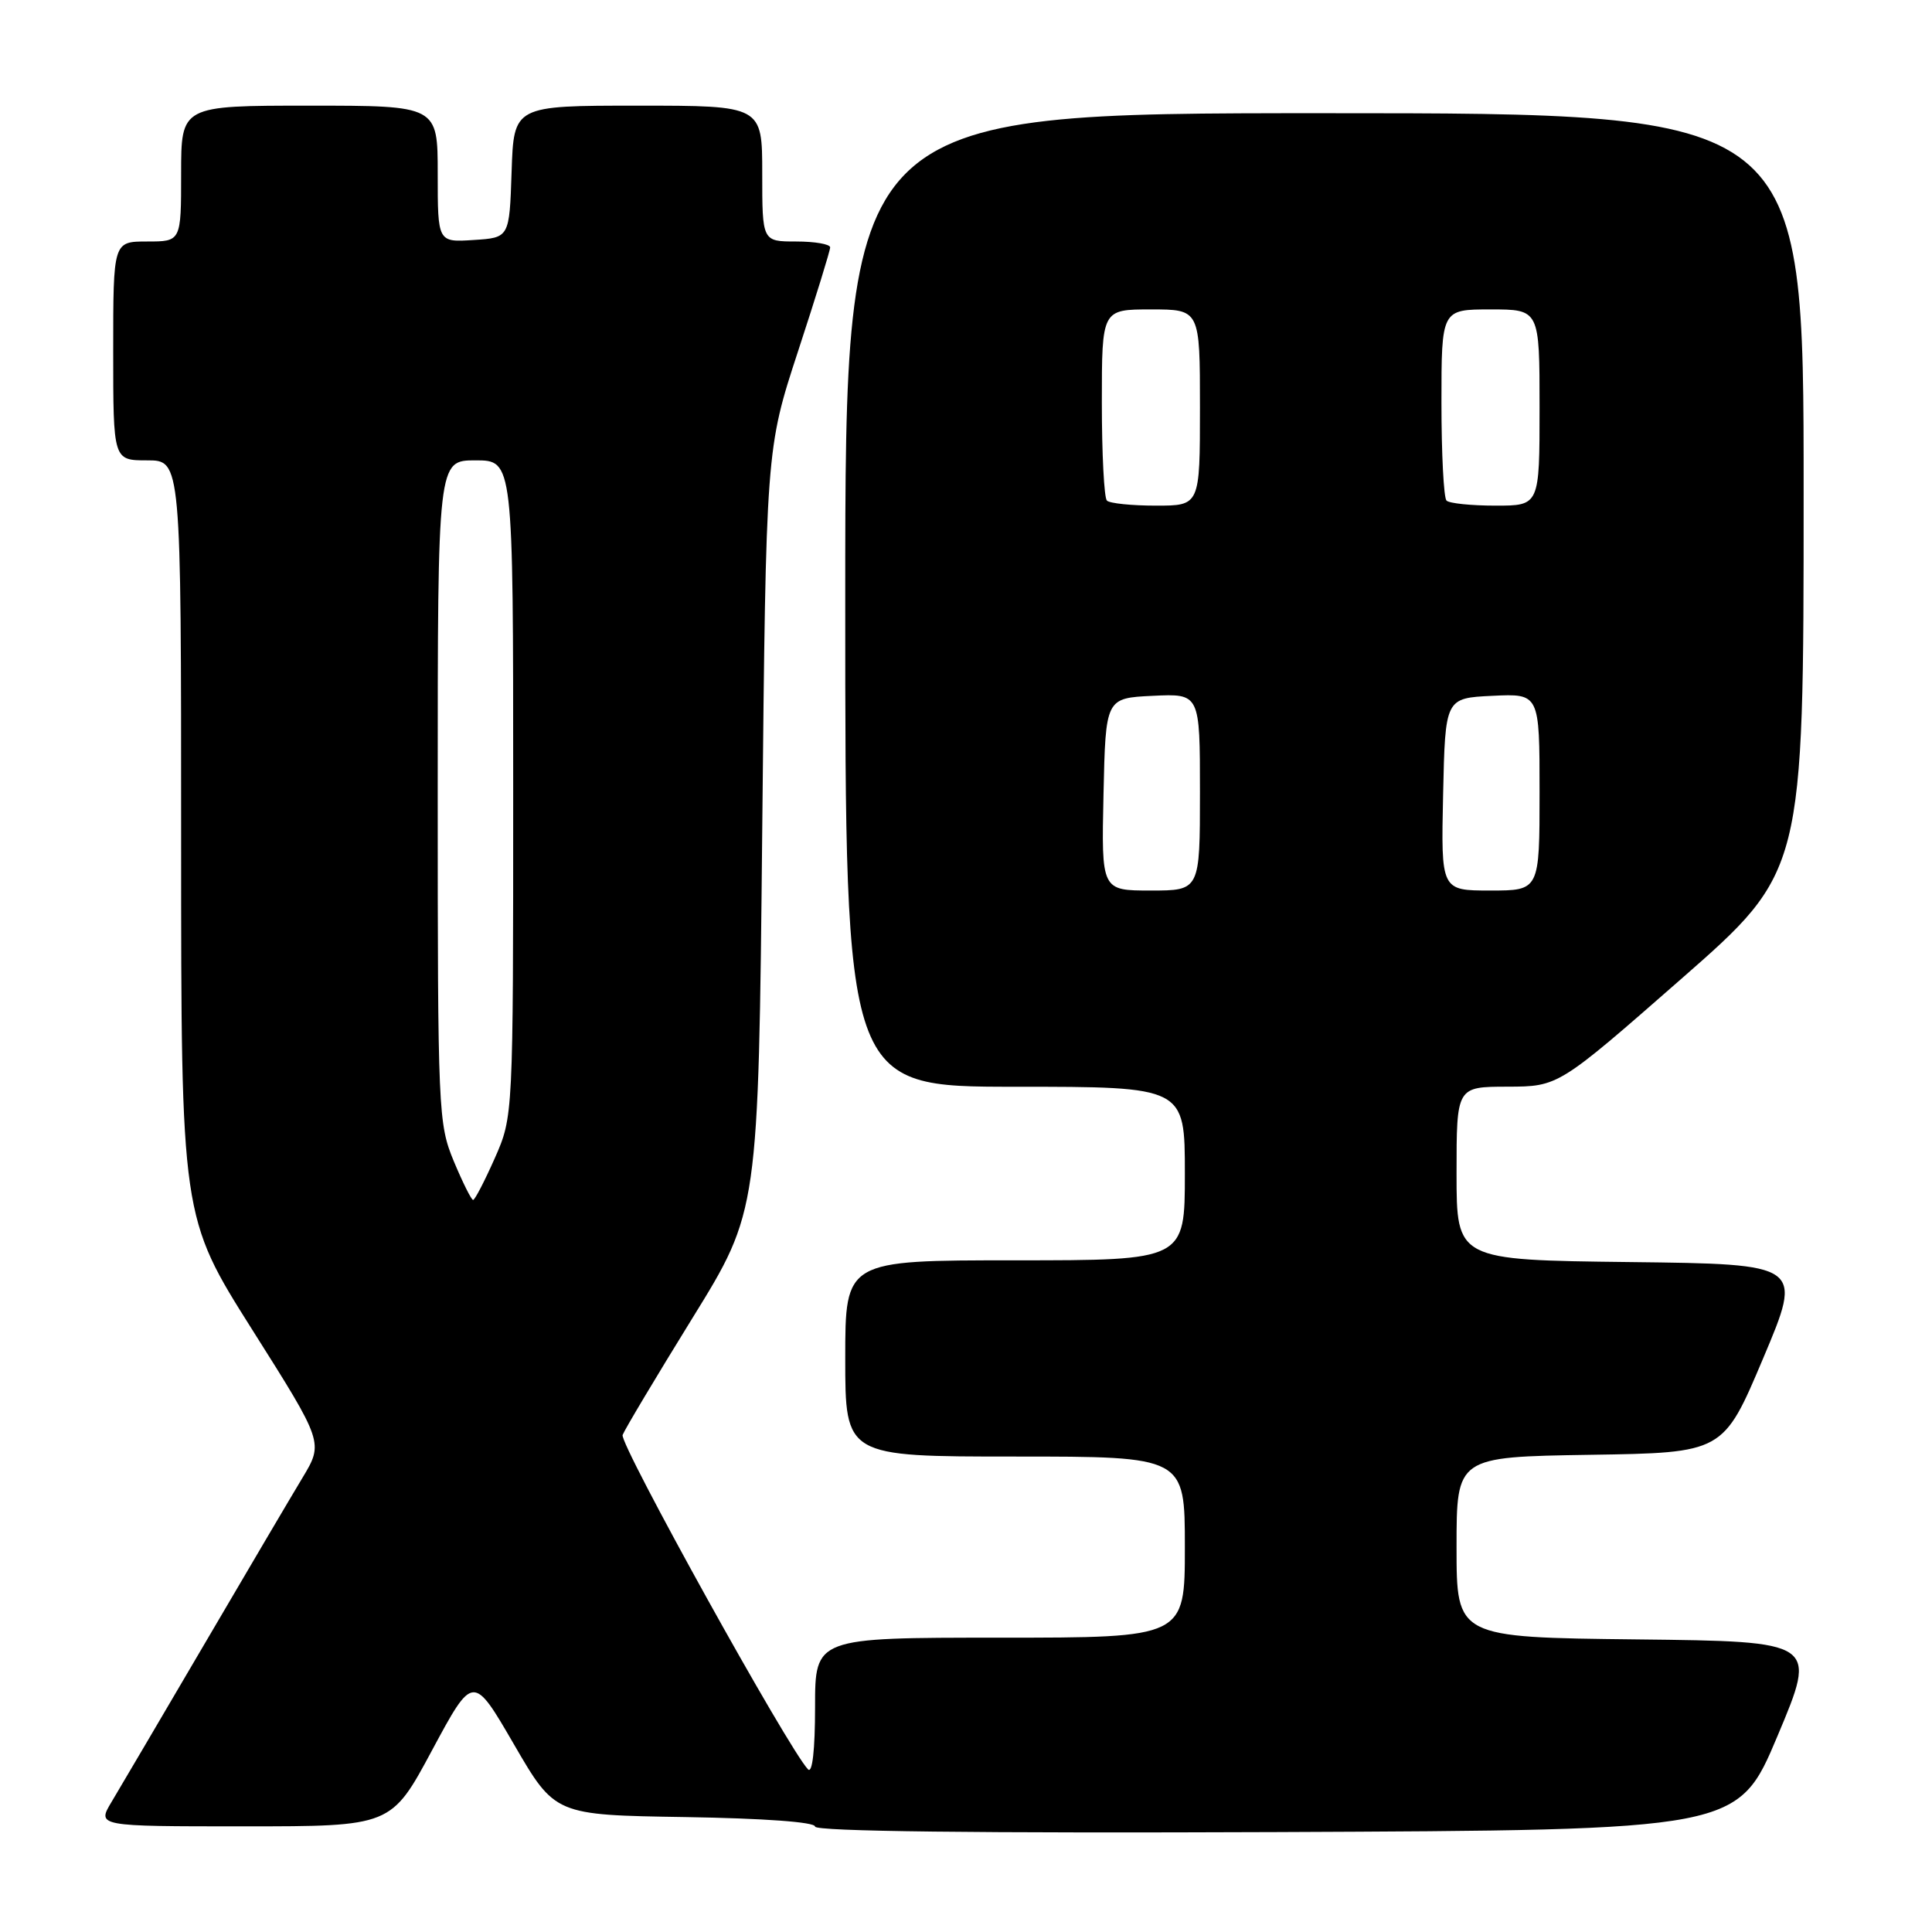 <?xml version="1.0" encoding="UTF-8" standalone="no"?>
<!DOCTYPE svg PUBLIC "-//W3C//DTD SVG 1.1//EN" "http://www.w3.org/Graphics/SVG/1.1/DTD/svg11.dtd" >
<svg xmlns="http://www.w3.org/2000/svg" xmlns:xlink="http://www.w3.org/1999/xlink" version="1.1" viewBox="0 0 256 256">
 <g >
 <path fill="currentColor"
d=" M 235.54 230.00 C 240.80 217.50 240.80 217.50 216.90 217.23 C 193.00 216.96 193.00 216.96 193.00 205.01 C 193.00 193.05 193.00 193.05 210.67 192.77 C 228.34 192.50 228.34 192.50 233.62 180.00 C 238.90 167.50 238.90 167.50 215.95 167.23 C 193.00 166.96 193.00 166.96 193.00 155.48 C 193.00 144.00 193.00 144.00 199.75 143.99 C 206.50 143.97 206.50 143.97 222.74 129.74 C 238.99 115.50 238.99 115.50 238.99 65.25 C 239.00 15.00 239.00 15.00 175.50 15.00 C 112.00 15.00 112.00 15.00 112.00 79.50 C 112.00 144.00 112.00 144.00 134.50 144.00 C 157.00 144.00 157.00 144.00 157.00 155.50 C 157.00 167.00 157.00 167.00 134.50 167.00 C 112.00 167.00 112.00 167.00 112.00 180.00 C 112.00 193.00 112.00 193.00 134.50 193.00 C 157.00 193.00 157.00 193.00 157.00 205.00 C 157.00 217.00 157.00 217.00 132.50 217.00 C 108.00 217.00 108.00 217.00 108.00 226.20 C 108.00 231.87 107.64 235.04 107.07 234.45 C 104.52 231.83 82.05 191.32 82.50 190.14 C 82.79 189.39 86.96 182.41 91.76 174.64 C 100.50 160.50 100.50 160.50 101.00 110.00 C 101.50 59.50 101.50 59.50 105.75 46.53 C 108.09 39.39 110.00 33.21 110.00 32.78 C 110.00 32.35 107.97 32.00 105.50 32.00 C 101.00 32.00 101.00 32.00 101.00 23.00 C 101.00 14.00 101.00 14.00 84.54 14.00 C 68.08 14.00 68.08 14.00 67.79 22.75 C 67.50 31.50 67.50 31.50 62.75 31.80 C 58.00 32.11 58.00 32.11 58.00 23.05 C 58.00 14.00 58.00 14.00 41.00 14.00 C 24.00 14.00 24.00 14.00 24.00 23.00 C 24.00 32.00 24.00 32.00 19.50 32.00 C 15.00 32.00 15.00 32.00 15.00 46.50 C 15.00 61.00 15.00 61.00 19.50 61.00 C 24.00 61.00 24.00 61.00 24.00 111.13 C 24.00 161.27 24.00 161.27 33.44 176.22 C 42.88 191.16 42.88 191.16 40.07 195.83 C 38.52 198.40 32.64 208.38 27.00 218.00 C 21.36 227.62 15.86 236.96 14.79 238.75 C 12.84 242.00 12.84 242.00 32.34 242.00 C 51.84 242.00 51.84 242.00 57.26 231.90 C 62.69 221.81 62.69 221.81 68.11 231.15 C 73.54 240.50 73.54 240.50 90.77 240.77 C 101.22 240.94 108.00 241.43 108.00 242.03 C 108.00 242.67 129.53 242.92 169.14 242.76 C 230.28 242.50 230.28 242.50 235.54 230.00 Z  M 60.13 153.87 C 58.07 148.89 58.00 147.38 58.00 104.87 C 58.00 61.00 58.00 61.00 63.00 61.00 C 68.00 61.00 68.00 61.00 68.00 104.47 C 68.00 147.94 68.00 147.94 65.56 153.47 C 64.21 156.51 62.92 159.00 62.69 159.00 C 62.46 159.00 61.31 156.69 60.13 153.87 Z  M 146.22 105.25 C 146.50 92.50 146.50 92.50 152.75 92.20 C 159.00 91.90 159.00 91.90 159.00 104.95 C 159.00 118.00 159.00 118.00 152.47 118.00 C 145.94 118.00 145.94 118.00 146.22 105.25 Z  M 191.22 105.25 C 191.50 92.50 191.50 92.50 197.75 92.20 C 204.00 91.90 204.00 91.90 204.00 104.95 C 204.00 118.00 204.00 118.00 197.47 118.00 C 190.94 118.00 190.94 118.00 191.22 105.25 Z  M 146.67 66.33 C 146.30 65.97 146.00 60.12 146.00 53.33 C 146.00 41.00 146.00 41.00 152.50 41.00 C 159.00 41.00 159.00 41.00 159.00 54.00 C 159.00 67.00 159.00 67.00 153.17 67.00 C 149.96 67.00 147.03 66.70 146.67 66.33 Z  M 191.67 66.33 C 191.30 65.97 191.00 60.12 191.00 53.33 C 191.00 41.00 191.00 41.00 197.50 41.00 C 204.00 41.00 204.00 41.00 204.00 54.00 C 204.00 67.00 204.00 67.00 198.17 67.00 C 194.96 67.00 192.03 66.70 191.67 66.33 Z "/>
</g>
</svg>